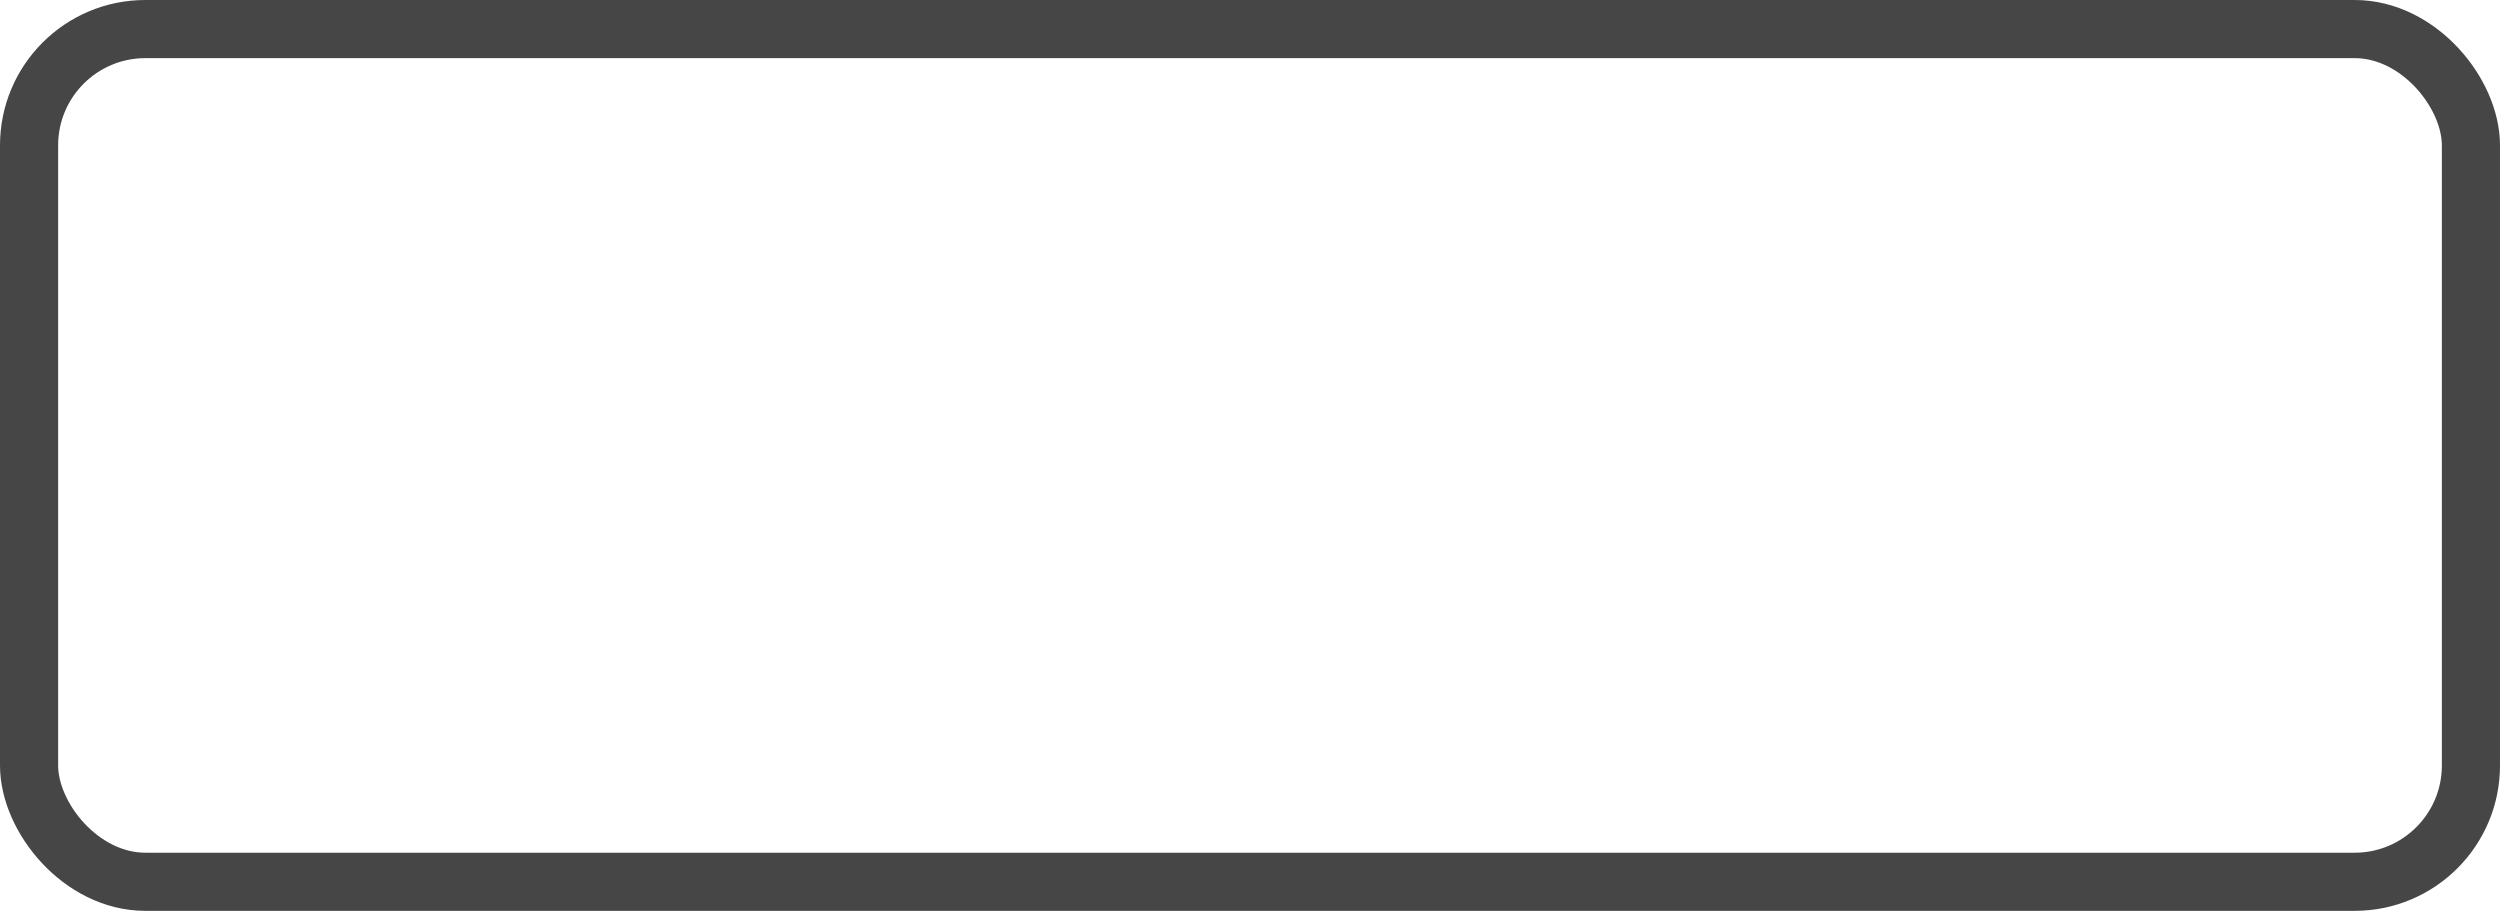 <?xml version="1.0" encoding="UTF-8"?>
<svg width="129px" height="47px" viewBox="0 0 129 47" version="1.1" xmlns="http://www.w3.org/2000/svg" xmlns:xlink="http://www.w3.org/1999/xlink">
    <!-- Generator: Sketch 63.1 (92452) - https://sketch.com -->
    <title>Rectangle</title>
    <desc>Created with Sketch.</desc>
    <g id="Page-1" stroke="none" stroke-width="1" fill="none" fill-rule="evenodd">
        <g id="Island-upsell---settings" transform="translate(-843, -1562)" stroke="#464646" stroke-width="3">
            <g id="Rectangle" transform="translate(843, 1562)">
                <rect x="1.5" y="1.5" width="126" height="44" rx="6"></rect>
            </g>
        </g>
    </g>
</svg>